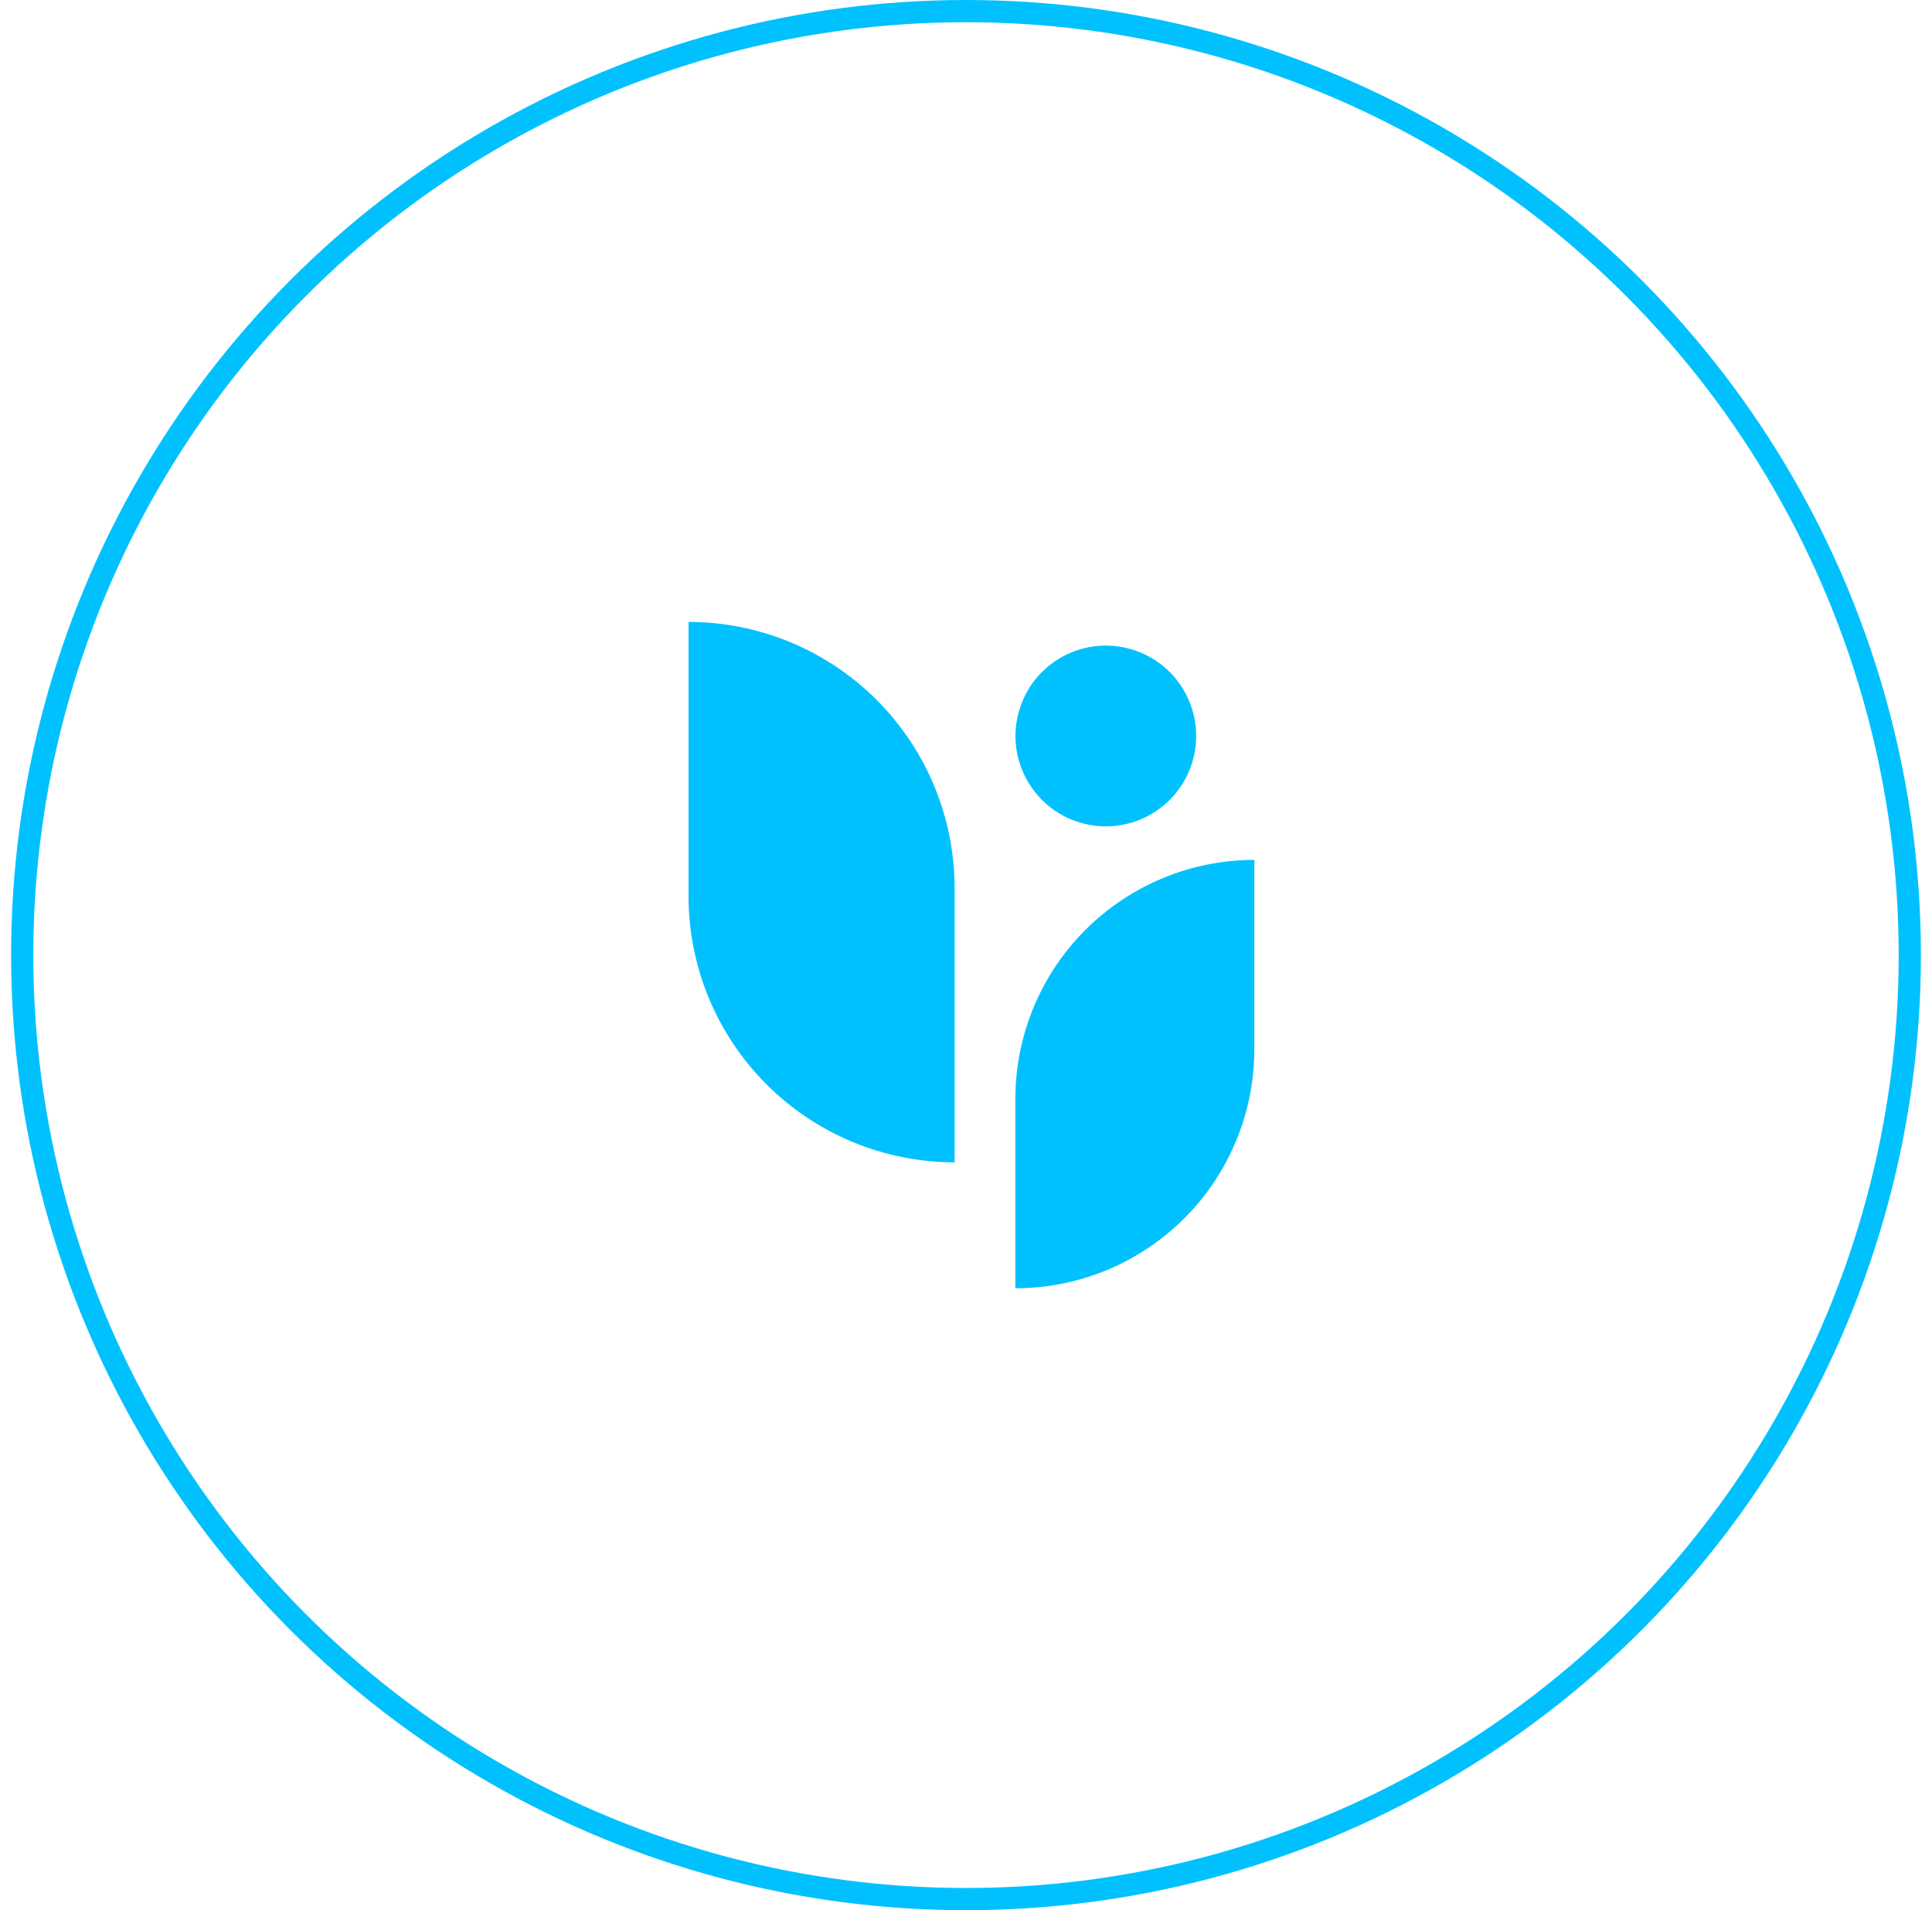 <svg width="87" height="86" viewBox="0 0 87 86" fill="none" xmlns="http://www.w3.org/2000/svg">
<g clip-path="url(#clip0_328_1020)">
<path d="M56.484 38.714V47.239C56.484 50.093 55.351 52.83 53.333 54.848C51.315 56.866 48.577 58 45.723 58V49.475C45.723 46.621 46.857 43.884 48.875 41.866C50.893 39.848 53.63 38.714 56.484 38.714Z" fill="#00C1FE"/>
<path d="M42.987 39.988V52.33C39.809 52.329 36.761 51.065 34.514 48.817C32.267 46.569 31.005 43.521 31.005 40.343V28C34.183 28.001 37.231 29.265 39.478 31.513C41.725 33.761 42.987 36.809 42.987 39.988Z" fill="#00C1FE"/>
<path d="M53.755 34.076C54.275 31.89 52.925 29.696 50.739 29.176C48.553 28.656 46.359 30.007 45.839 32.193C45.319 34.379 46.669 36.573 48.856 37.093C51.042 37.613 53.235 36.262 53.755 34.076Z" fill="#00C1FE"/>
</g>
<circle cx="43.5" cy="43" r="42.5" stroke="#00C1FE"/>
<defs>
<clipPath id="clip0_328_1020">
<rect width="25.485" height="30" fill="white" transform="translate(31 28)"/>
</clipPath>
</defs>
</svg>
